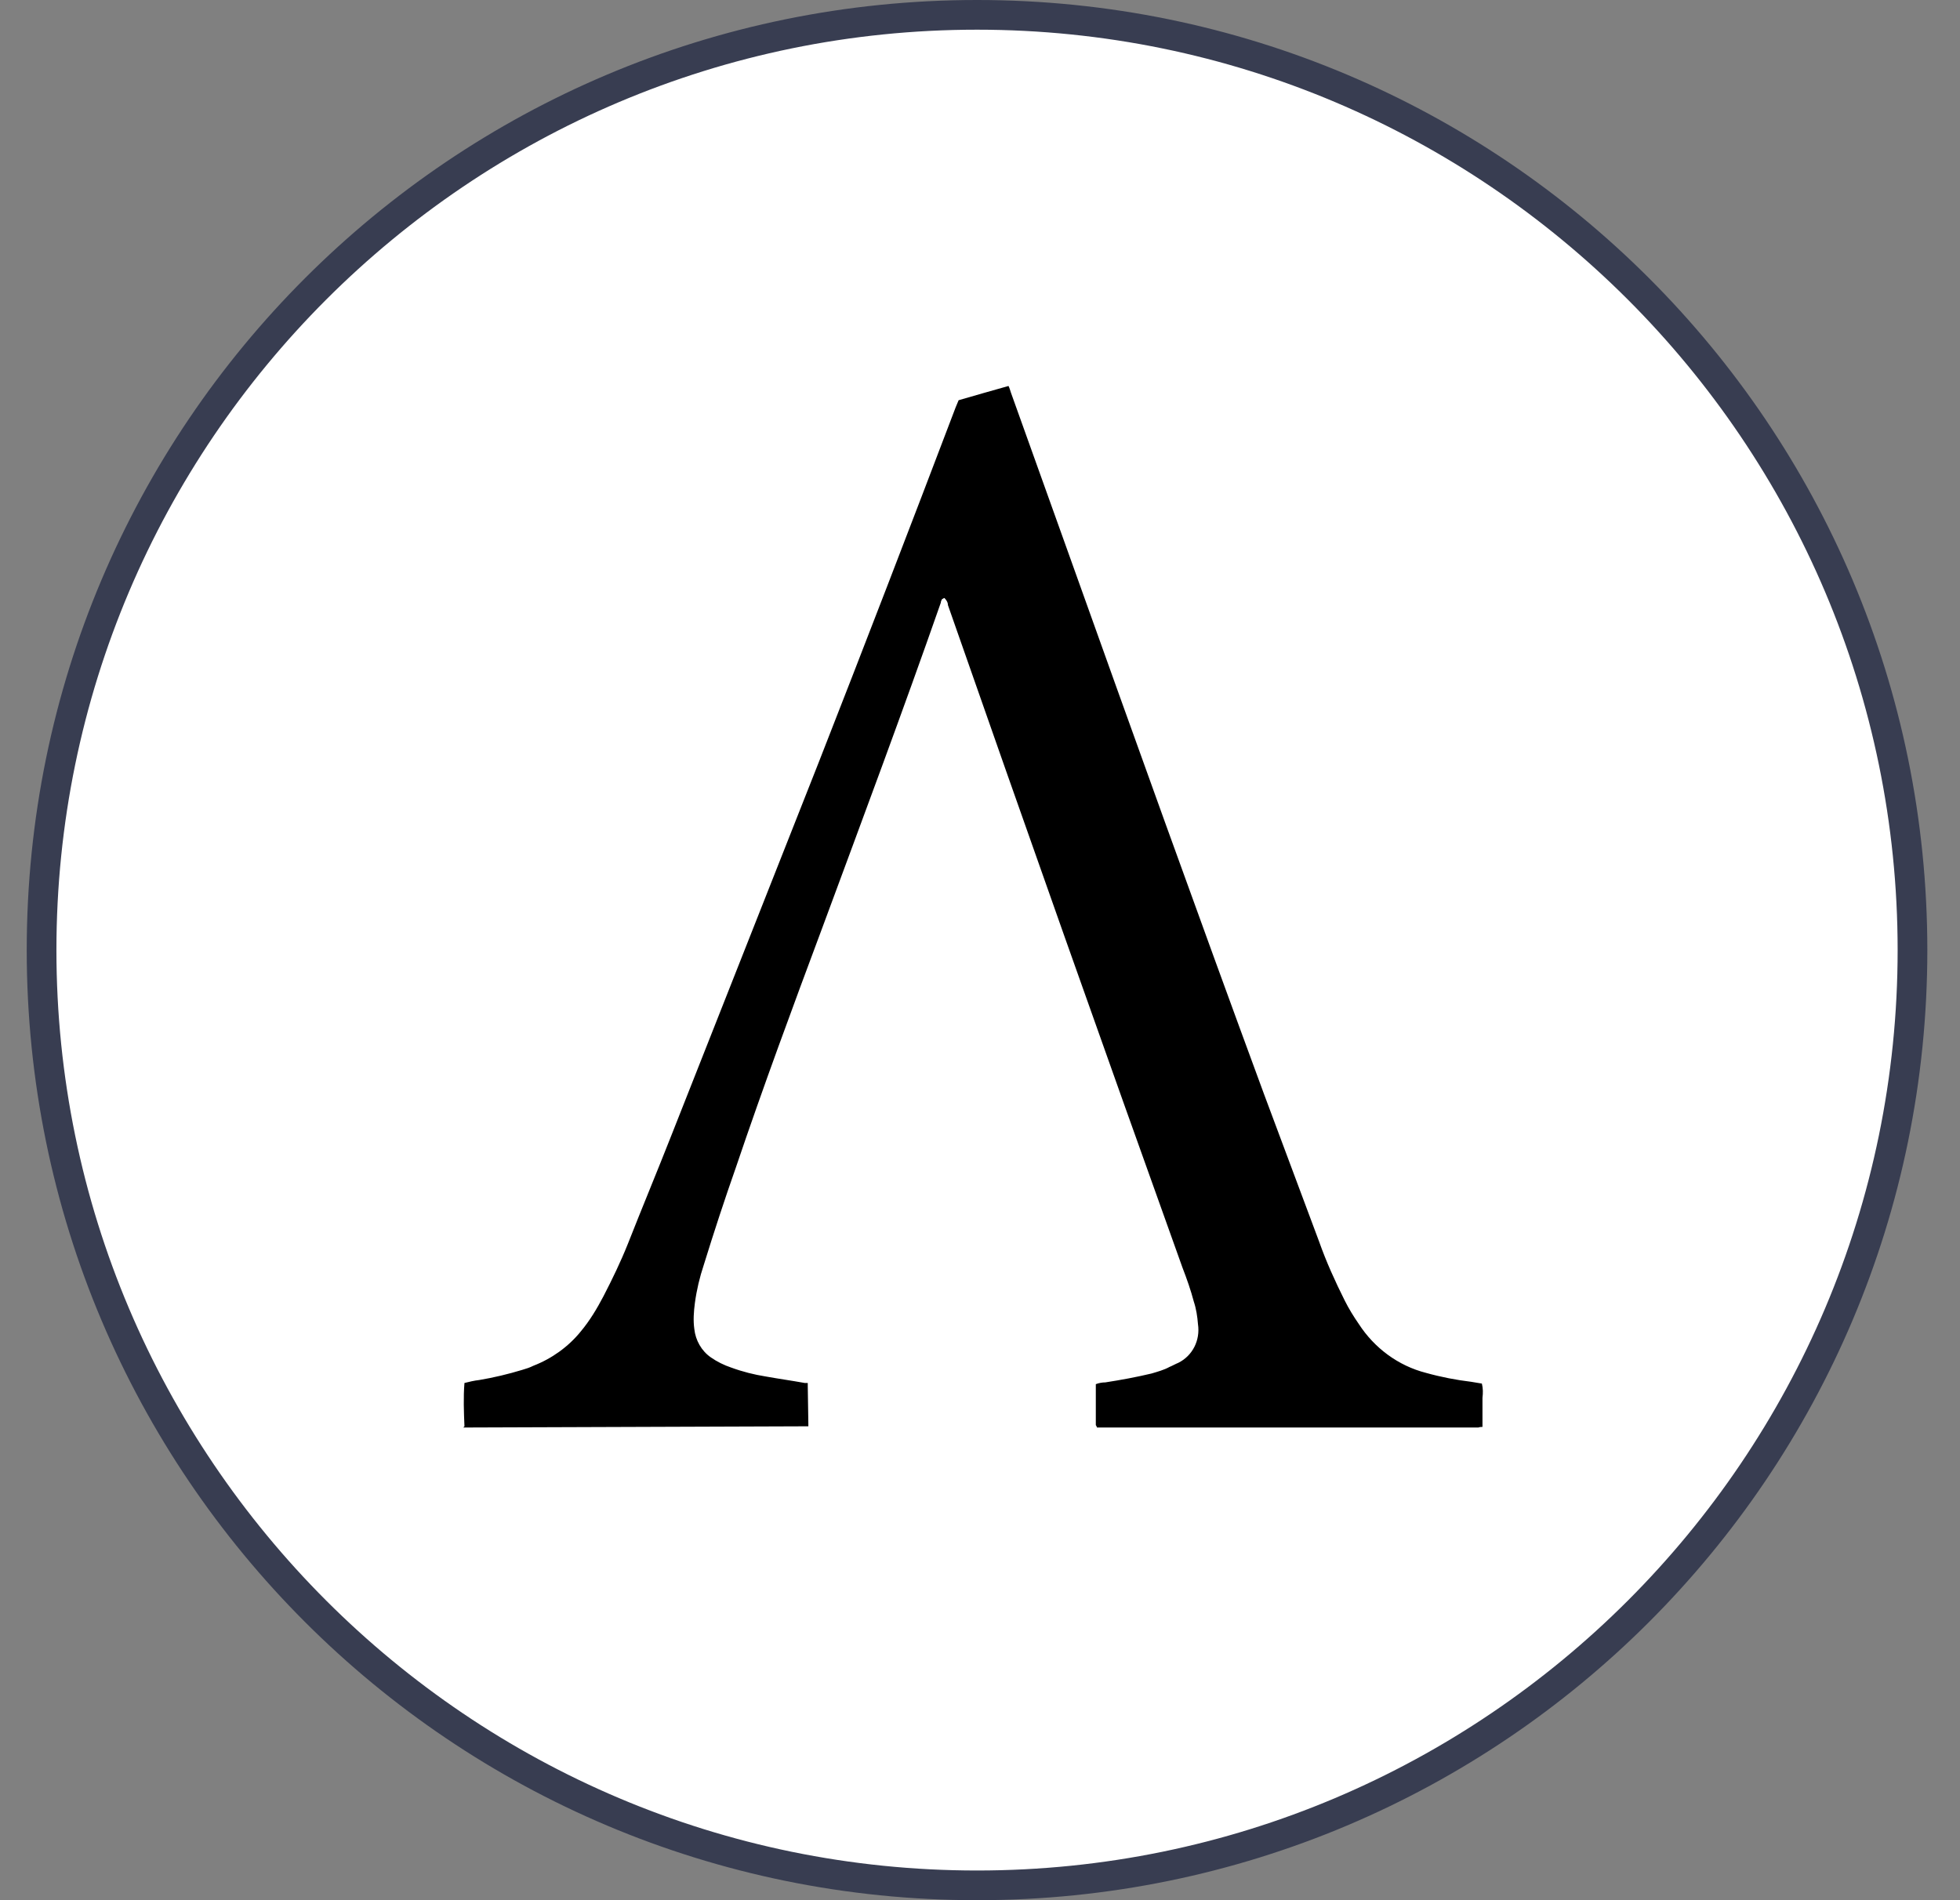 <svg width="33" height="32" viewBox="0 0 33 32" fill="none" xmlns="http://www.w3.org/2000/svg">
<rect x="0" y="0" width="33" height="32" fill="#808080" stroke="none"/>
<path d="M16.45 31.75C7.77 31.75 0.7 24.68 0.7 16C0.7 7.32 7.77 0.25 16.45 0.25C25.13 0.25 32.2 7.32 32.2 16C32.2 24.68 25.13 31.75 16.45 31.75Z" fill="white"/>
<path d="M16.45 0.5C25 0.5 31.95 7.45 31.95 16C31.95 24.55 25 31.5 16.45 31.5C7.9 31.5 0.95 24.55 0.95 16C0.95 7.45 7.9 0.5 16.45 0.5ZM16.45 0C7.61 0 0.45 7.16 0.45 16C0.45 24.84 7.61 32 16.45 32C25.29 32 32.45 24.84 32.45 16C32.45 7.16 25.29 0 16.45 0Z" fill="#383D51"/>
<path d="M7.82 24.02C7.81 23.78 7.8 23.53 7.82 23.29C7.9 23.27 7.98 23.25 8.07 23.24C8.31 23.2 8.56 23.14 8.79 23.07C8.86 23.05 8.92 23.03 8.98 23C9.29 22.88 9.57 22.68 9.78 22.42C9.93 22.24 10.05 22.04 10.16 21.83C10.31 21.54 10.45 21.25 10.57 20.95C10.81 20.34 11.06 19.74 11.3 19.13L13.78 12.85C14.56 10.86 15.33 8.86 16.09 6.86L16.14 6.74C16.42 6.66 16.69 6.58 16.98 6.5C17 6.54 17.01 6.58 17.02 6.61C17.34 7.5 17.66 8.4 17.98 9.29C19.07 12.34 20.16 15.38 21.28 18.42C21.59 19.25 21.9 20.08 22.21 20.91C22.33 21.25 22.48 21.58 22.64 21.9C22.71 22.04 22.79 22.17 22.88 22.3C23.14 22.7 23.54 23 24.01 23.12C24.26 23.19 24.52 23.24 24.77 23.27L24.95 23.3C24.97 23.38 24.97 23.46 24.96 23.54V23.79C24.96 23.87 24.96 23.95 24.96 24.03C24.94 24.03 24.92 24.03 24.89 24.04H18.47C18.47 24.04 18.46 24.01 18.45 24V23.34C18.45 23.34 18.45 23.32 18.45 23.31C18.5 23.29 18.56 23.28 18.61 23.28C18.87 23.24 19.14 23.19 19.39 23.13C19.49 23.1 19.6 23.07 19.69 23.02C19.74 23 19.79 22.97 19.84 22.95C20.08 22.83 20.21 22.57 20.17 22.3C20.16 22.17 20.14 22.04 20.1 21.92C20.05 21.73 19.98 21.53 19.91 21.35C18.58 17.64 17.26 13.91 15.96 10.19C15.96 10.14 15.93 10.1 15.9 10.07C15.89 10.07 15.87 10.09 15.86 10.09C15.85 10.11 15.84 10.13 15.84 10.15C15.2 11.98 14.52 13.8 13.85 15.61C13.35 16.95 12.85 18.3 12.39 19.66C12.2 20.2 12.02 20.75 11.85 21.3C11.78 21.51 11.73 21.72 11.7 21.94C11.68 22.09 11.67 22.24 11.69 22.38C11.71 22.57 11.81 22.75 11.97 22.86C12.07 22.93 12.19 22.99 12.31 23.03C12.5 23.1 12.7 23.15 12.89 23.18C13.11 23.22 13.33 23.25 13.55 23.29C13.57 23.29 13.58 23.29 13.6 23.29V23.34L13.61 23.98C13.61 23.99 13.61 24 13.61 24.02C13.59 24.02 13.57 24.02 13.55 24.02H13.46L7.8 24.04L7.82 24.02Z" fill="black"/>
</svg>

